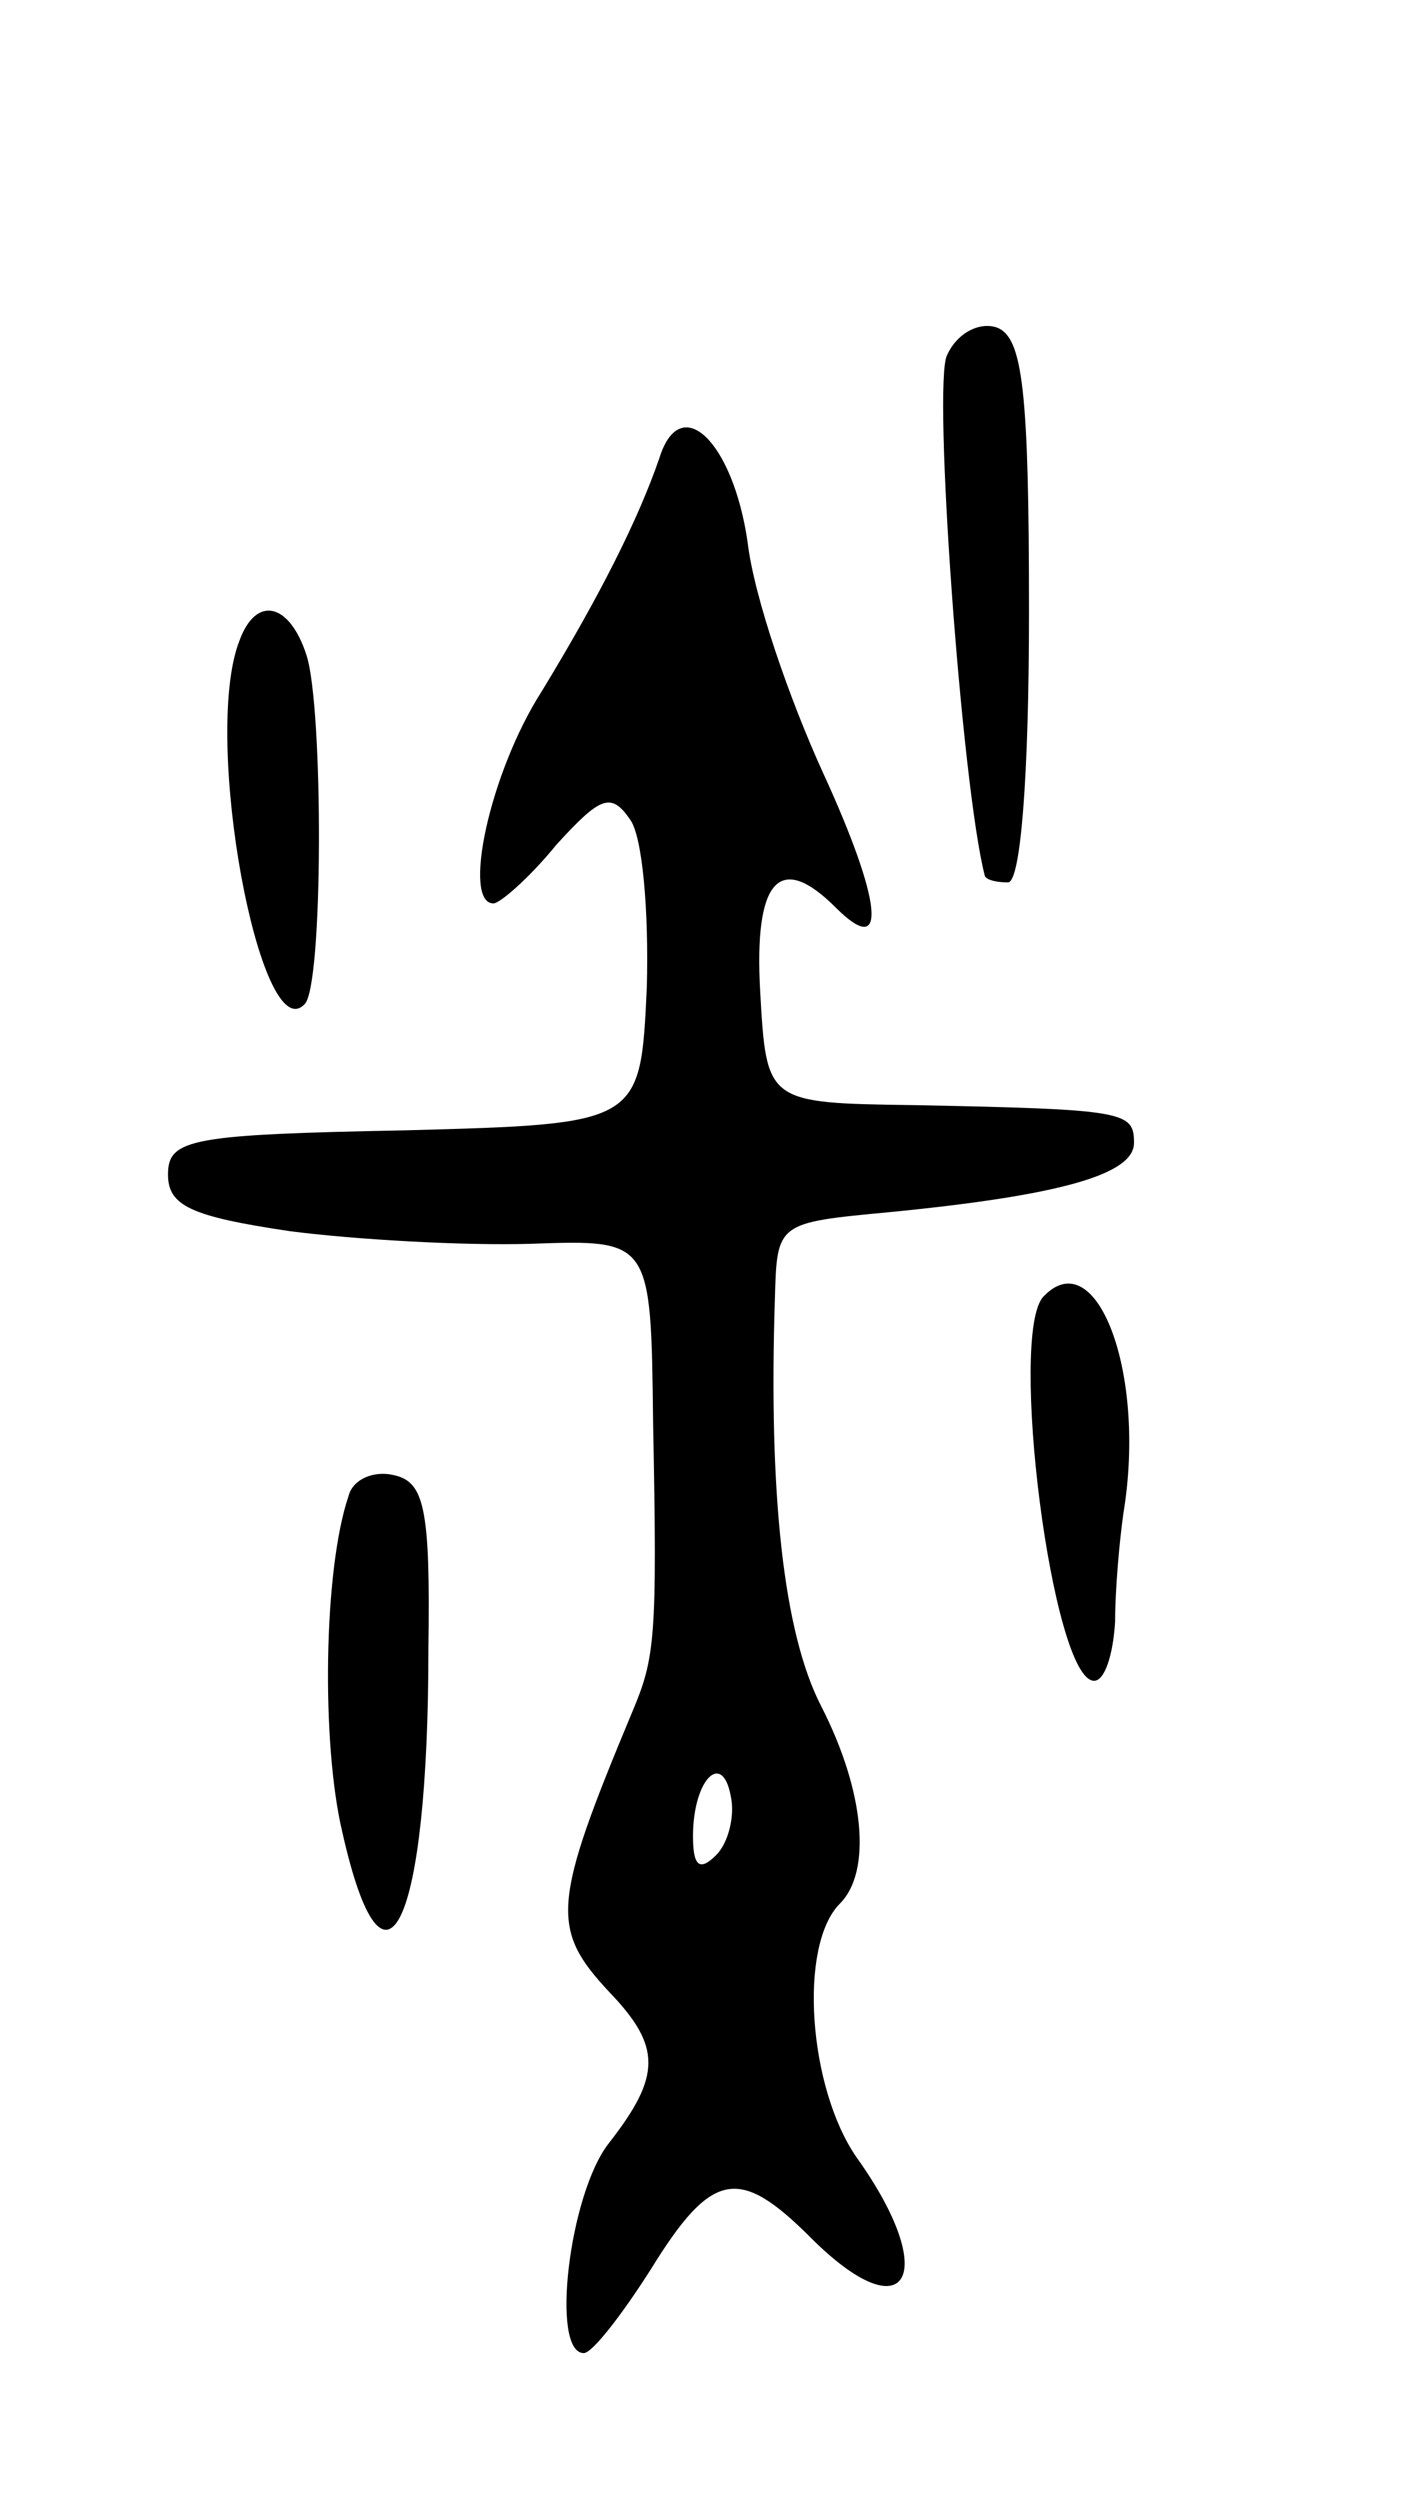 <svg version="1.0" xmlns="http://www.w3.org/2000/svg"
 width="67pt" height="119pt" viewBox="0 0 67 119"
 preserveAspectRatio="xMidYMid meet">
<g transform="translate(0,119) scale(0.1,-0.1)"
fill="#000000" stroke="none">
<path d="M451 1021 c-7 -13 7 -206 18 -248 1 -2 6 -3 11 -3 6 0 10 50 10 129
0 105 -3 130 -15 135 -8 3 -19 -2 -24 -13z"/>
<path d="M314 972 c-10 -29 -28 -65 -56 -111 -25 -39 -38 -101 -23 -101 3 0
17 12 30 28 21 23 26 25 35 12 6 -8 9 -44 8 -80 -3 -65 -3 -65 -115 -68 -102
-2 -113 -4 -113 -21 0 -15 11 -20 58 -27 31 -4 83 -7 115 -6 57 2 57 2 58 -85
2 -103 1 -112 -10 -138 -38 -91 -39 -103 -11 -133 25 -26 25 -40 0 -72 -19
-24 -28 -100 -12 -100 4 0 18 18 32 40 29 47 42 49 76 15 46 -46 62 -18 22 38
-23 33 -28 101 -8 121 15 15 12 53 -9 94 -18 35 -25 101 -22 194 1 36 1 36 54
41 82 8 117 18 117 33 0 15 -4 16 -105 18 -70 1 -70 1 -73 54 -3 53 9 67 36
40 25 -25 22 3 -6 64 -16 35 -33 84 -36 110 -7 48 -32 72 -42 40z m27 -665
c-8 -8 -11 -5 -11 9 0 27 14 41 18 19 2 -9 -1 -22 -7 -28z"/>
<path d="M114 885 c-18 -46 10 -195 31 -173 9 8 9 141 1 166 -8 25 -24 29 -32
7z"/>
<path d="M497 573 c-17 -17 4 -183 24 -183 5 0 9 12 10 28 0 15 2 38 4 52 11
67 -13 129 -38 103z"/>
<path d="M166 478 c-12 -35 -13 -118 -3 -160 20 -89 41 -45 41 87 1 68 -2 80
-17 83 -9 2 -19 -2 -21 -10z"/>
</g>
</svg>
